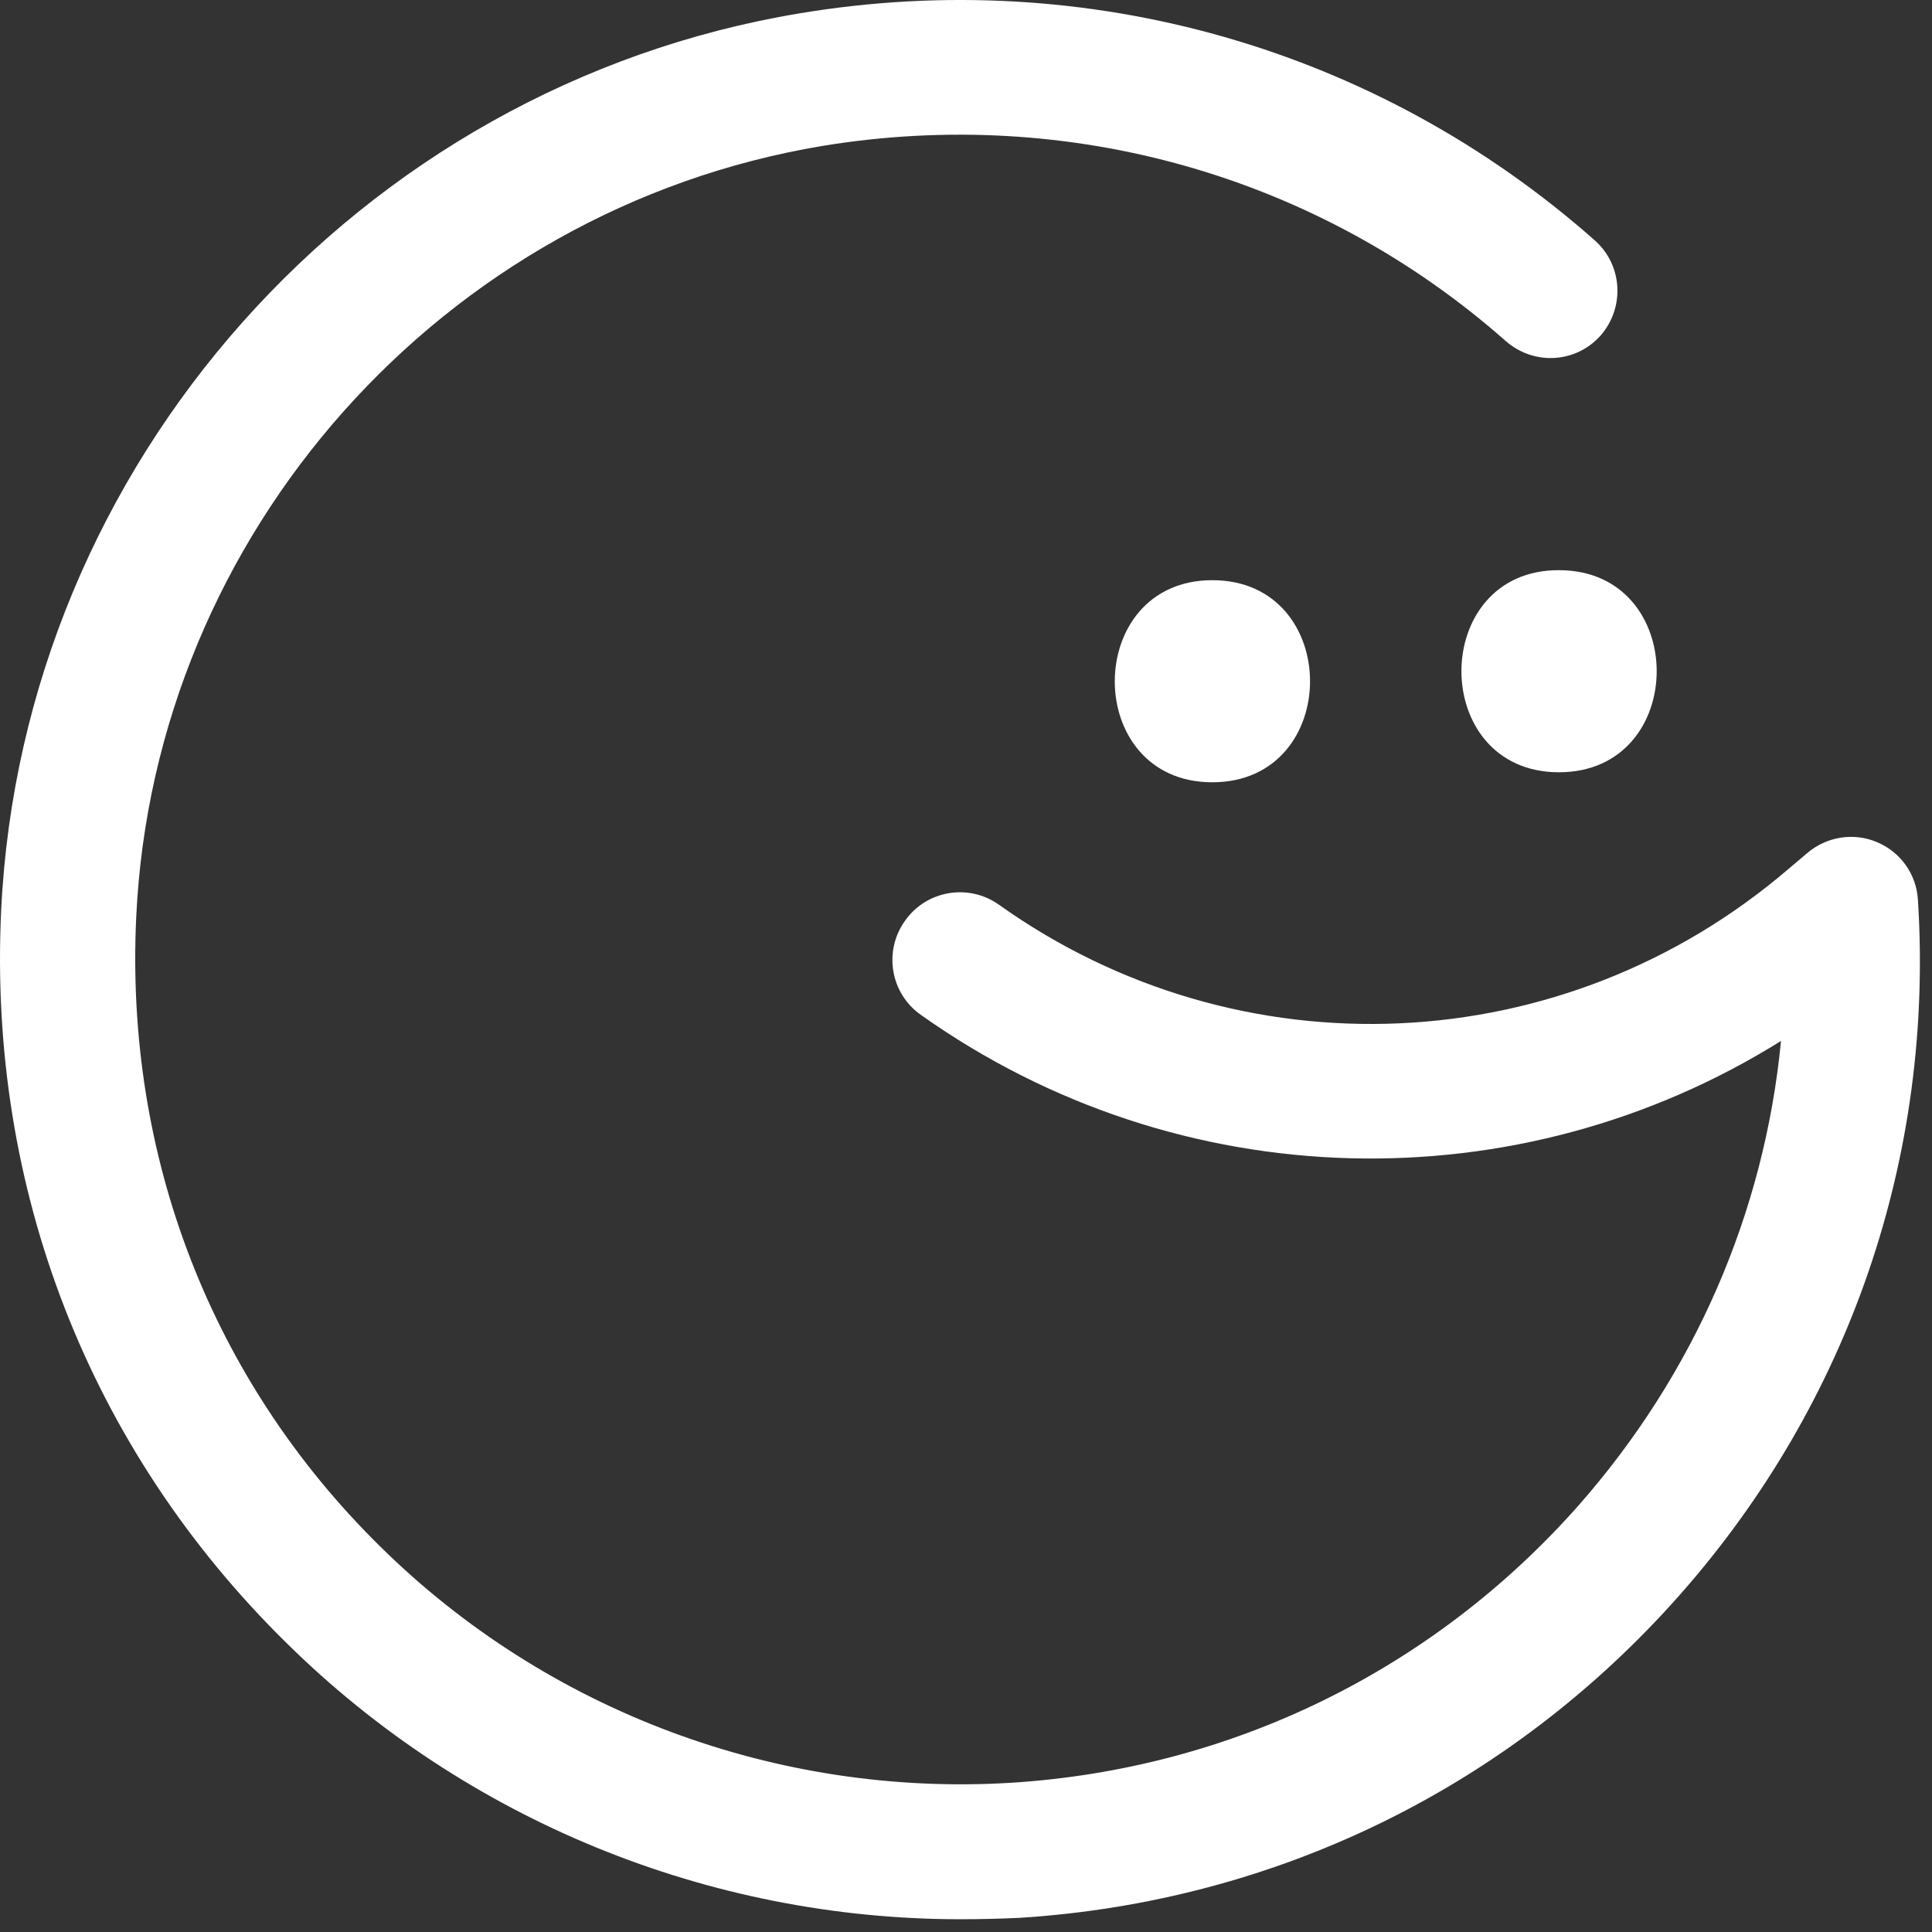 <svg width="33" height="33" viewBox="0 0 33 33" fill="none" xmlns="http://www.w3.org/2000/svg">
<rect x="0" y="0" width="33" height="33" fill="#333333" stroke="none"/>
<path d="M16.402 32.782C12.114 32.782 7.963 31.093 4.893 28.063C1.522 24.749 -0.208 20.306 0.02 15.547C0.385 7.92 6.12 1.479 13.657 0.228C18.571 -0.592 23.525 0.821 27.237 4.103C27.716 4.525 27.757 5.248 27.343 5.727C26.921 6.206 26.198 6.247 25.718 5.824C22.526 3.006 18.27 1.796 14.039 2.494C7.565 3.575 2.635 9.106 2.327 15.66C2.132 19.754 3.61 23.579 6.501 26.422C9.352 29.233 13.283 30.695 17.271 30.451C21.024 30.215 24.468 28.534 26.961 25.716C28.943 23.466 30.137 20.712 30.421 17.78C25.938 20.582 20.147 20.469 15.728 17.334C15.208 16.968 15.086 16.245 15.46 15.725C15.826 15.206 16.549 15.084 17.068 15.457C21.178 18.381 26.717 18.13 30.551 14.84L30.868 14.572C31.201 14.288 31.664 14.215 32.062 14.385C32.468 14.556 32.736 14.938 32.76 15.376C33.036 19.746 31.591 23.961 28.691 27.243C25.791 30.524 21.795 32.481 17.418 32.758C17.076 32.774 16.735 32.782 16.402 32.782Z" fill="#ffffff"/>
<path d="M20.707 13.362C22.933 13.362 22.933 9.91 20.707 9.91C18.49 9.91 18.482 13.362 20.707 13.362Z" fill="#ffffff"/>
<path d="M26.628 13.191C28.854 13.191 28.854 9.739 26.628 9.739C24.411 9.731 24.403 13.191 26.628 13.191Z" fill="#ffffff"/>
</svg>
